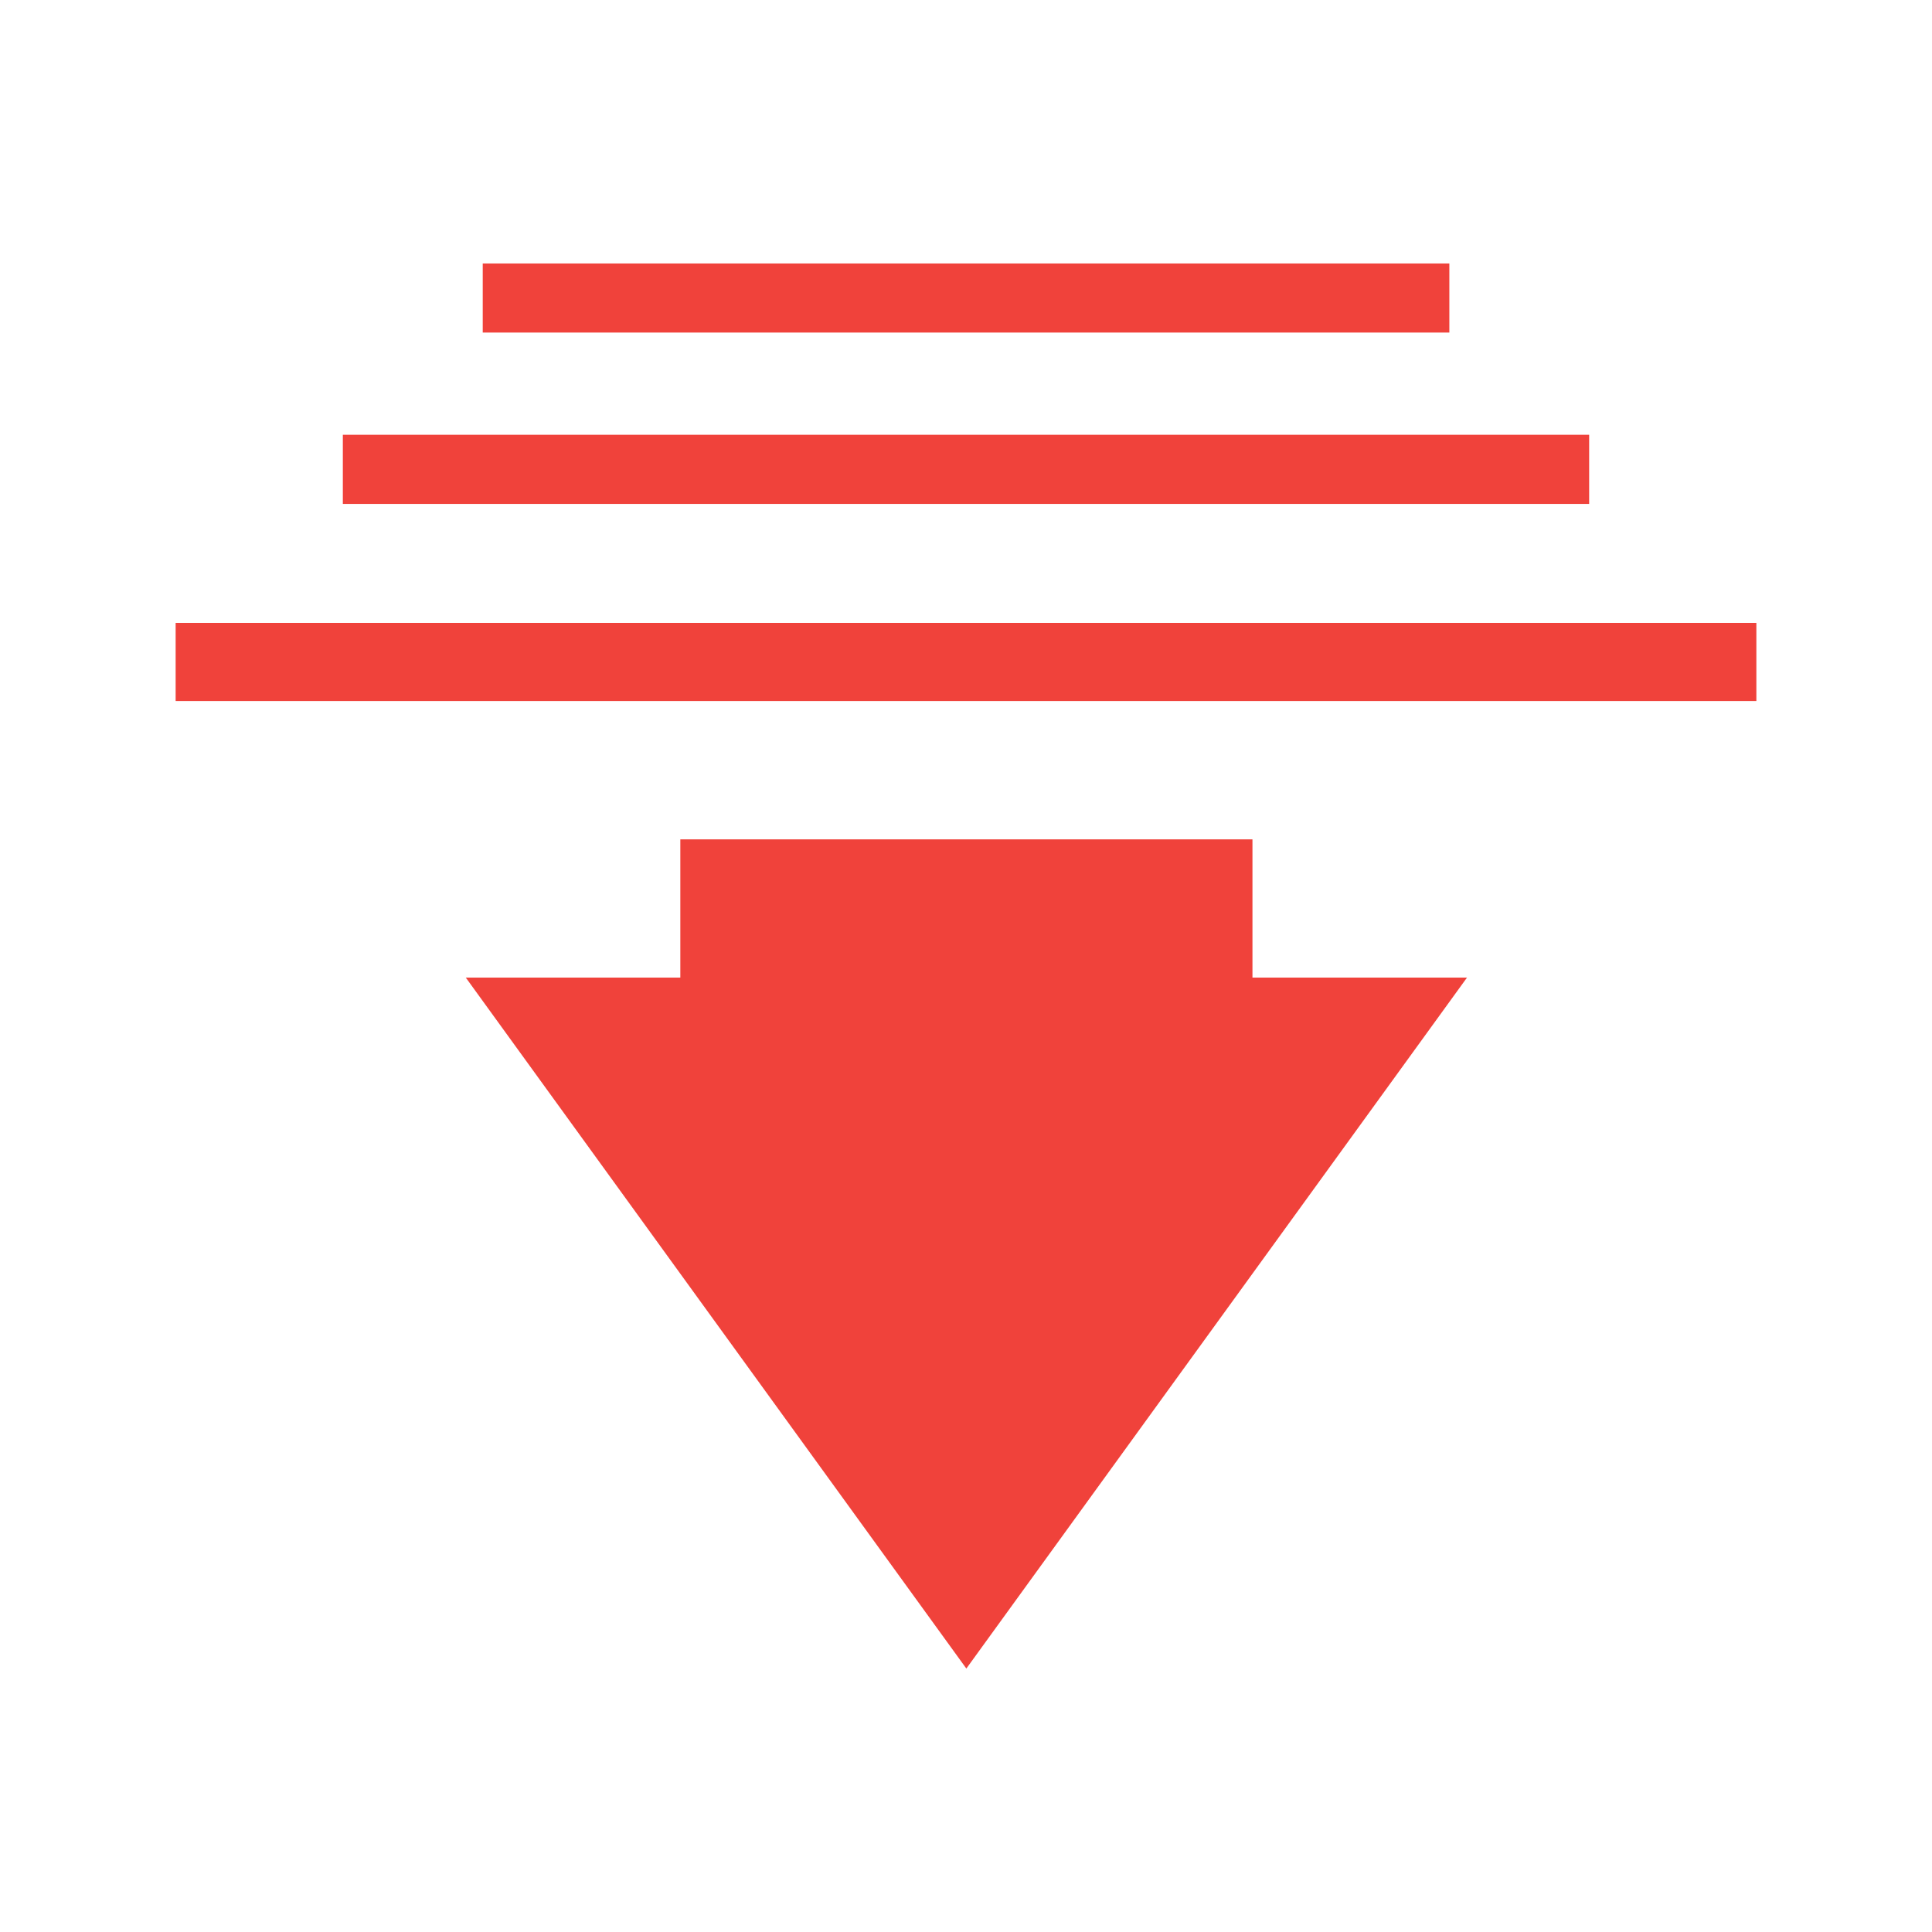 <?xml version="1.0" encoding="utf-8"?>
<!-- Generator: Adobe Illustrator 15.0.0, SVG Export Plug-In  -->
<!DOCTYPE svg PUBLIC "-//W3C//DTD SVG 1.1//EN" "http://www.w3.org/Graphics/SVG/1.1/DTD/svg11.dtd">
<svg version="1.1"
	 xmlns="http://www.w3.org/2000/svg" xmlns:xlink="http://www.w3.org/1999/xlink" xmlns:a="http://ns.adobe.com/AdobeSVGViewerExtensions/3.0/"
	 x="0px" y="0px" width="22px" height="22px" viewBox="399.273 425.639 22 22" enable-background="new 399.273 425.639 22 22"
	 xml:space="preserve">
<defs>
</defs>
<rect display="none" fill="#E0E0E0" width="2229.455" height="1311.244"/>
<rect x="399.273" y="425.639" display="none" fill="#C9C9C9" width="22" height="22"/>
<path fill="#F0423B" d="M410.277,444.639l5.701-7.868h-2.443v-1.574h-6.515v1.574h-2.443L410.277,444.639z M419.273,432.732h-18
	v0.89h18V432.732z M417.369,430.59h-14.192v0.787h14.192V430.59z M417.369,430.59 M415.777,428.639H404.77v0.787h11.007V428.639z
	 M415.777,428.639"/>
</svg>

